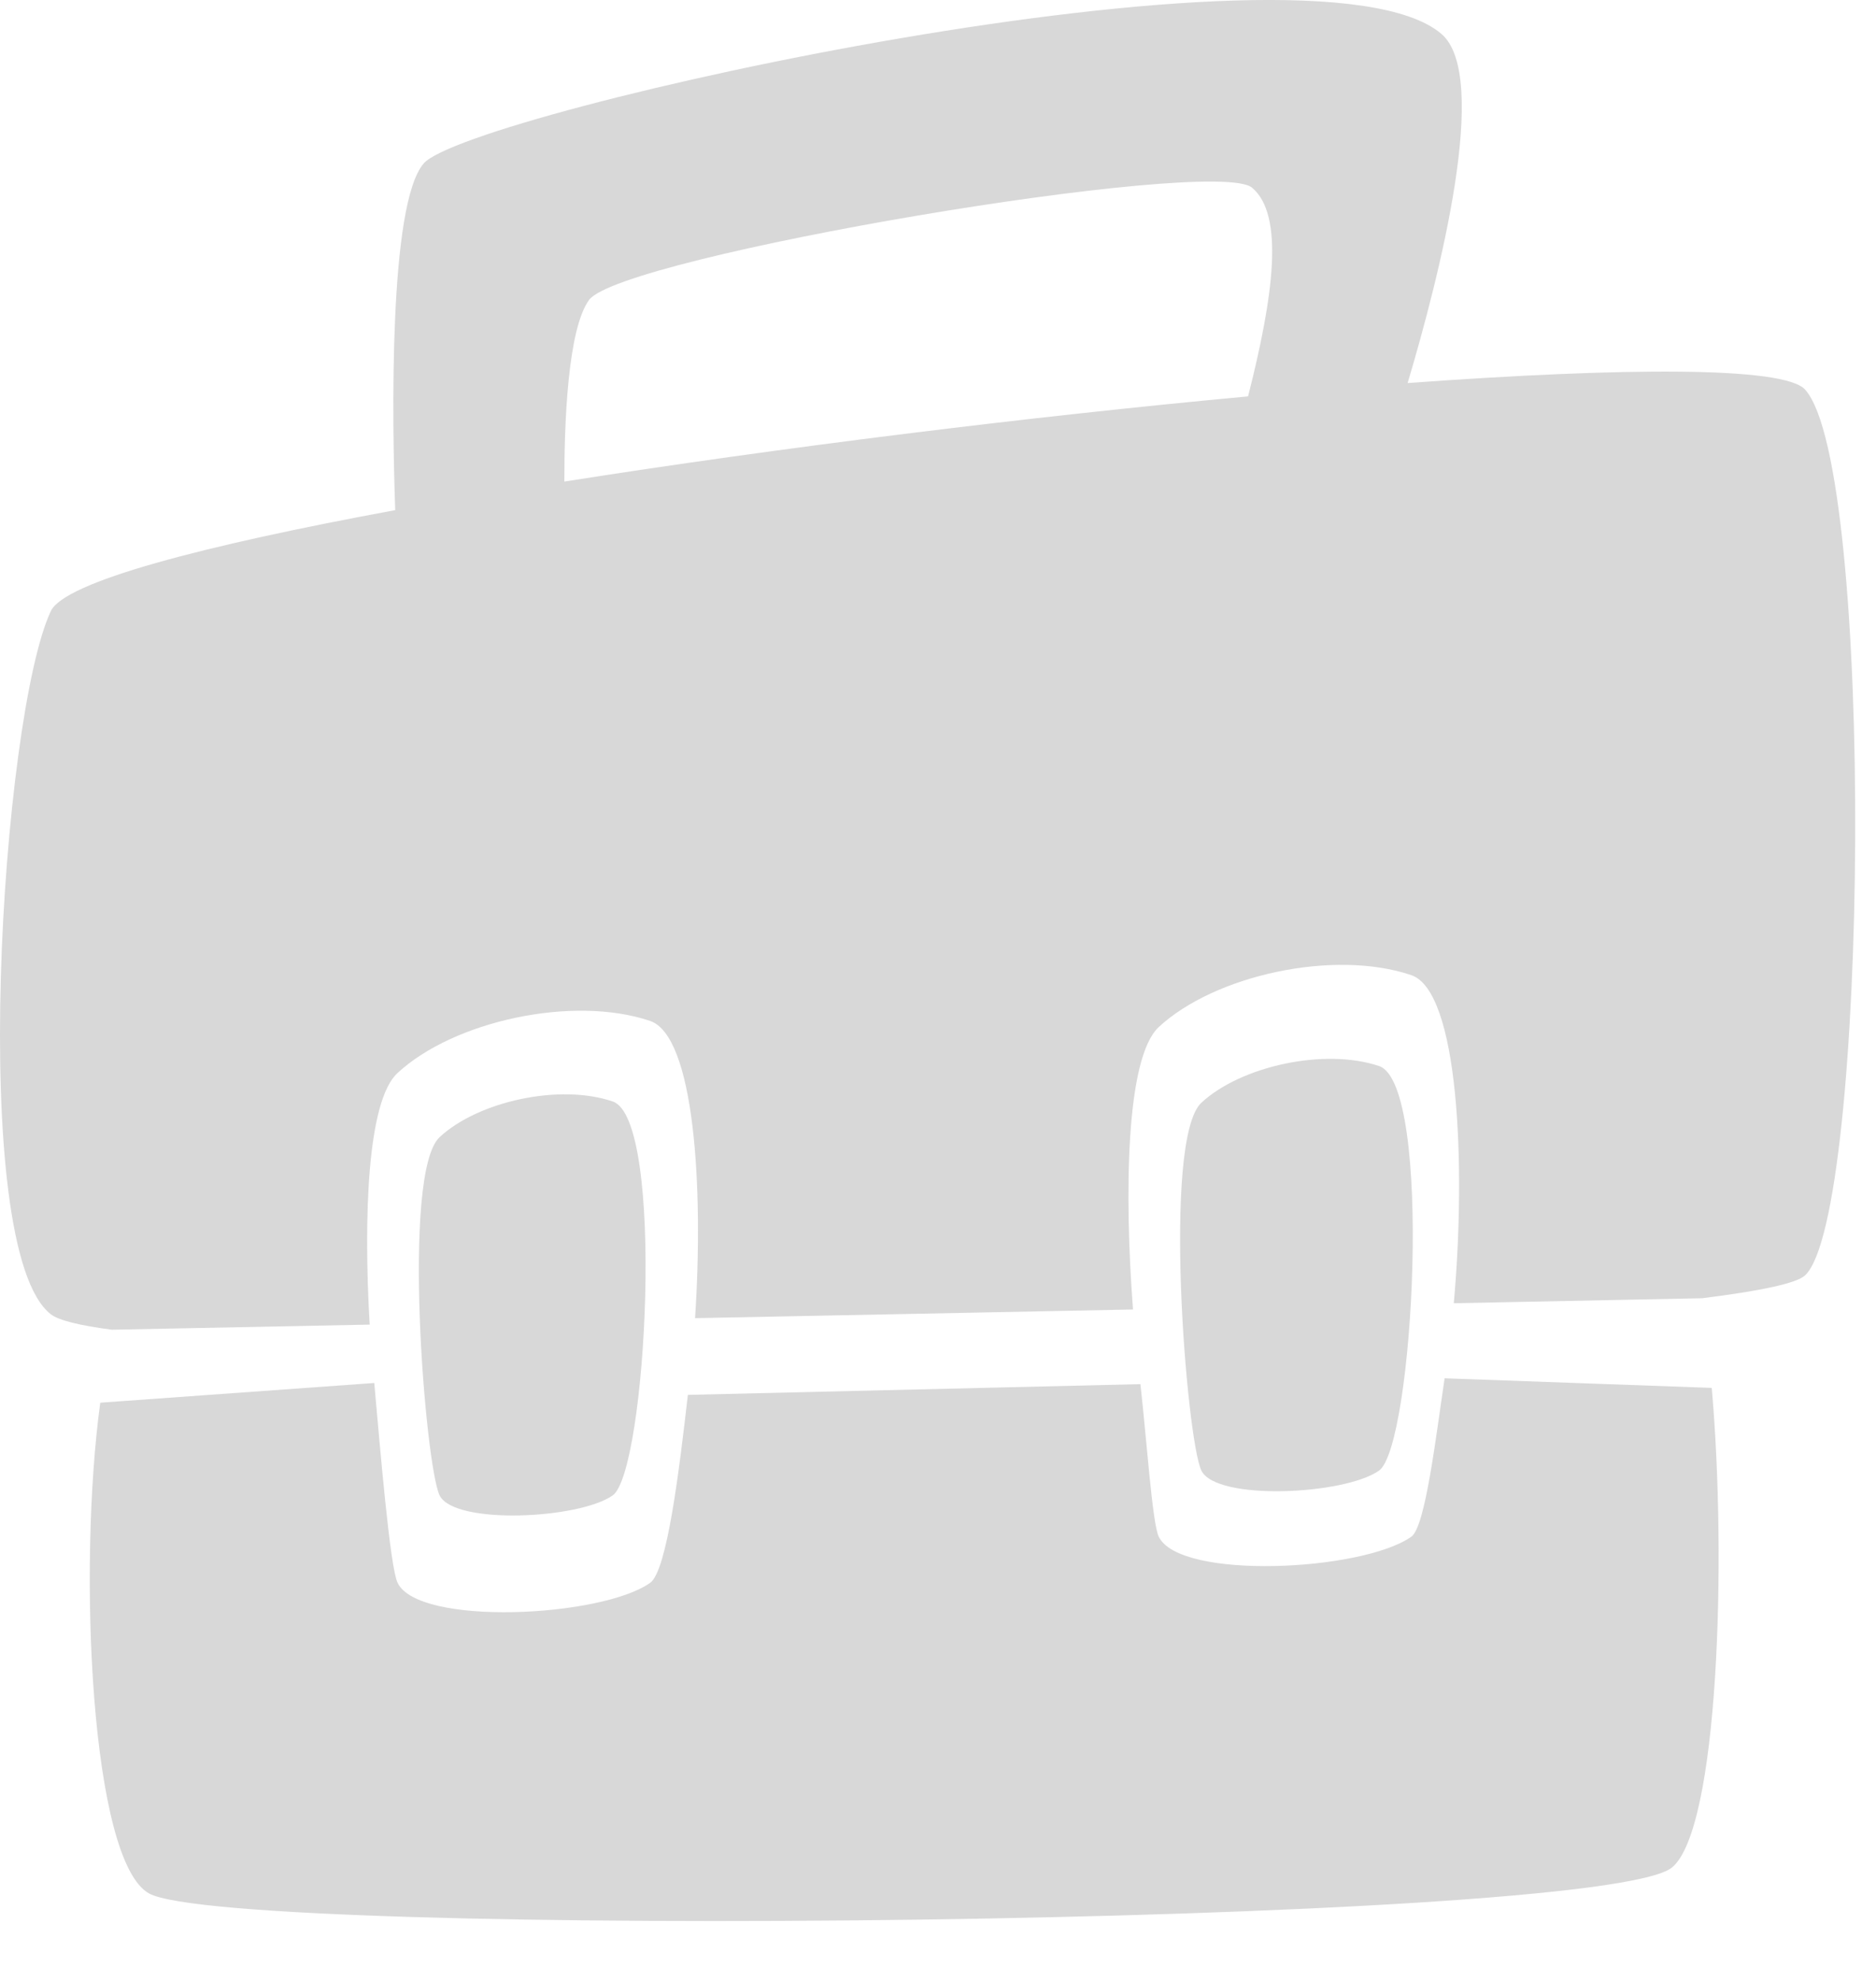 <?xml version="1.0" encoding="UTF-8" standalone="no"?>
<svg width="18px" height="19px" viewBox="0 0 18 19" version="1.1" xmlns="http://www.w3.org/2000/svg" xmlns:xlink="http://www.w3.org/1999/xlink" xmlns:sketch="http://www.bohemiancoding.com/sketch/ns">
    <!-- Generator: Sketch 3.3.3 (12081) - http://www.bohemiancoding.com/sketch -->
    <title>Industry Chains Icon</title>
    <desc>Created with Sketch.</desc>
    <defs></defs>
    <g id="Company-Page" stroke="none" stroke-width="1" fill="none" fill-rule="evenodd" sketch:type="MSPage">
        <g id="Company-Page-for-Web" sketch:type="MSArtboardGroup" transform="translate(-630, -160)" fill="#D8D8D8">
            <g id="Company-Full-Page,-Company-Info" sketch:type="MSLayerGroup" transform="translate(199, 105)">
                <g id="Category-+-Industry-Chain" transform="translate(387, 53)" sketch:type="MSShapeGroup">
                    <g id="Industry-Chain" transform="translate(44, 0)">
                        <g id="Industry-Chains-Icon" transform="translate(0, 2)">
                            <path d="M13.232,14.105 C13.563,13.871 13.753,10.4 13.232,10.225 C12.71,10.049 11.906,10.225 11.527,10.577 C11.149,10.928 11.385,13.811 11.527,14.105 C11.67,14.398 12.901,14.339 13.232,14.105 L13.232,14.105 Z" id="Shape"></path>
                            <path d="M5.879,14.343 C6.203,14.114 6.386,10.734 5.879,10.565 C5.371,10.391 4.588,10.563 4.218,10.907 C3.849,11.249 4.08,14.058 4.218,14.343 C4.357,14.628 5.556,14.571 5.879,14.343 L5.879,14.343 Z" id="Shape"></path>
                            <path d="M13.861,13.22 C13.778,13.773 13.677,14.644 13.542,14.739 C13.07,15.072 11.319,15.157 11.118,14.739 C11.056,14.614 11,13.781 10.942,13.276 L6.6,13.379 C6.518,14.094 6.401,15.068 6.238,15.182 C5.767,15.514 4.017,15.599 3.815,15.182 C3.742,15.03 3.65,13.923 3.591,13.265 L0.962,13.454 C0.745,15.047 0.869,17.857 1.432,18.162 C2.241,18.601 15.369,18.475 16.044,17.911 C16.489,17.539 16.569,14.959 16.424,13.312 L13.861,13.22 L13.861,13.22 Z" id="Shape"></path>
                            <path d="M17.32,3.737 C17.12,3.513 15.58,3.523 13.506,3.674 C13.813,2.645 14.301,0.727 13.83,0.325 C12.594,-0.729 4.495,1.074 4.066,1.567 C3.728,1.955 3.762,4.034 3.792,4.893 C1.943,5.234 0.621,5.581 0.488,5.861 C0.016,6.86 -0.32,11.982 0.488,12.606 C0.564,12.665 0.767,12.714 1.074,12.754 L3.547,12.705 C3.487,11.67 3.524,10.559 3.814,10.292 C4.354,9.792 5.498,9.543 6.237,9.792 C6.66,9.935 6.753,11.37 6.669,12.643 L8.75,12.602 L10.871,12.56 C10.787,11.451 10.801,10.147 11.118,9.851 C11.655,9.353 12.8,9.102 13.541,9.353 C13.994,9.506 14.069,11.164 13.949,12.5 L16.333,12.452 C16.884,12.383 17.237,12.31 17.319,12.233 C17.927,11.669 17.994,4.487 17.32,3.737 L17.32,3.737 Z M5.415,4.619 C5.414,4.061 5.447,3.162 5.651,2.878 C5.953,2.457 11.648,1.496 12.013,1.8 C12.325,2.061 12.22,2.84 11.975,3.802 C9.871,3.997 7.475,4.294 5.415,4.619 L5.415,4.619 Z" id="Shape"></path>
                        </g>
                    </g>
                </g>
            </g>
        </g>
    </g>
</svg>